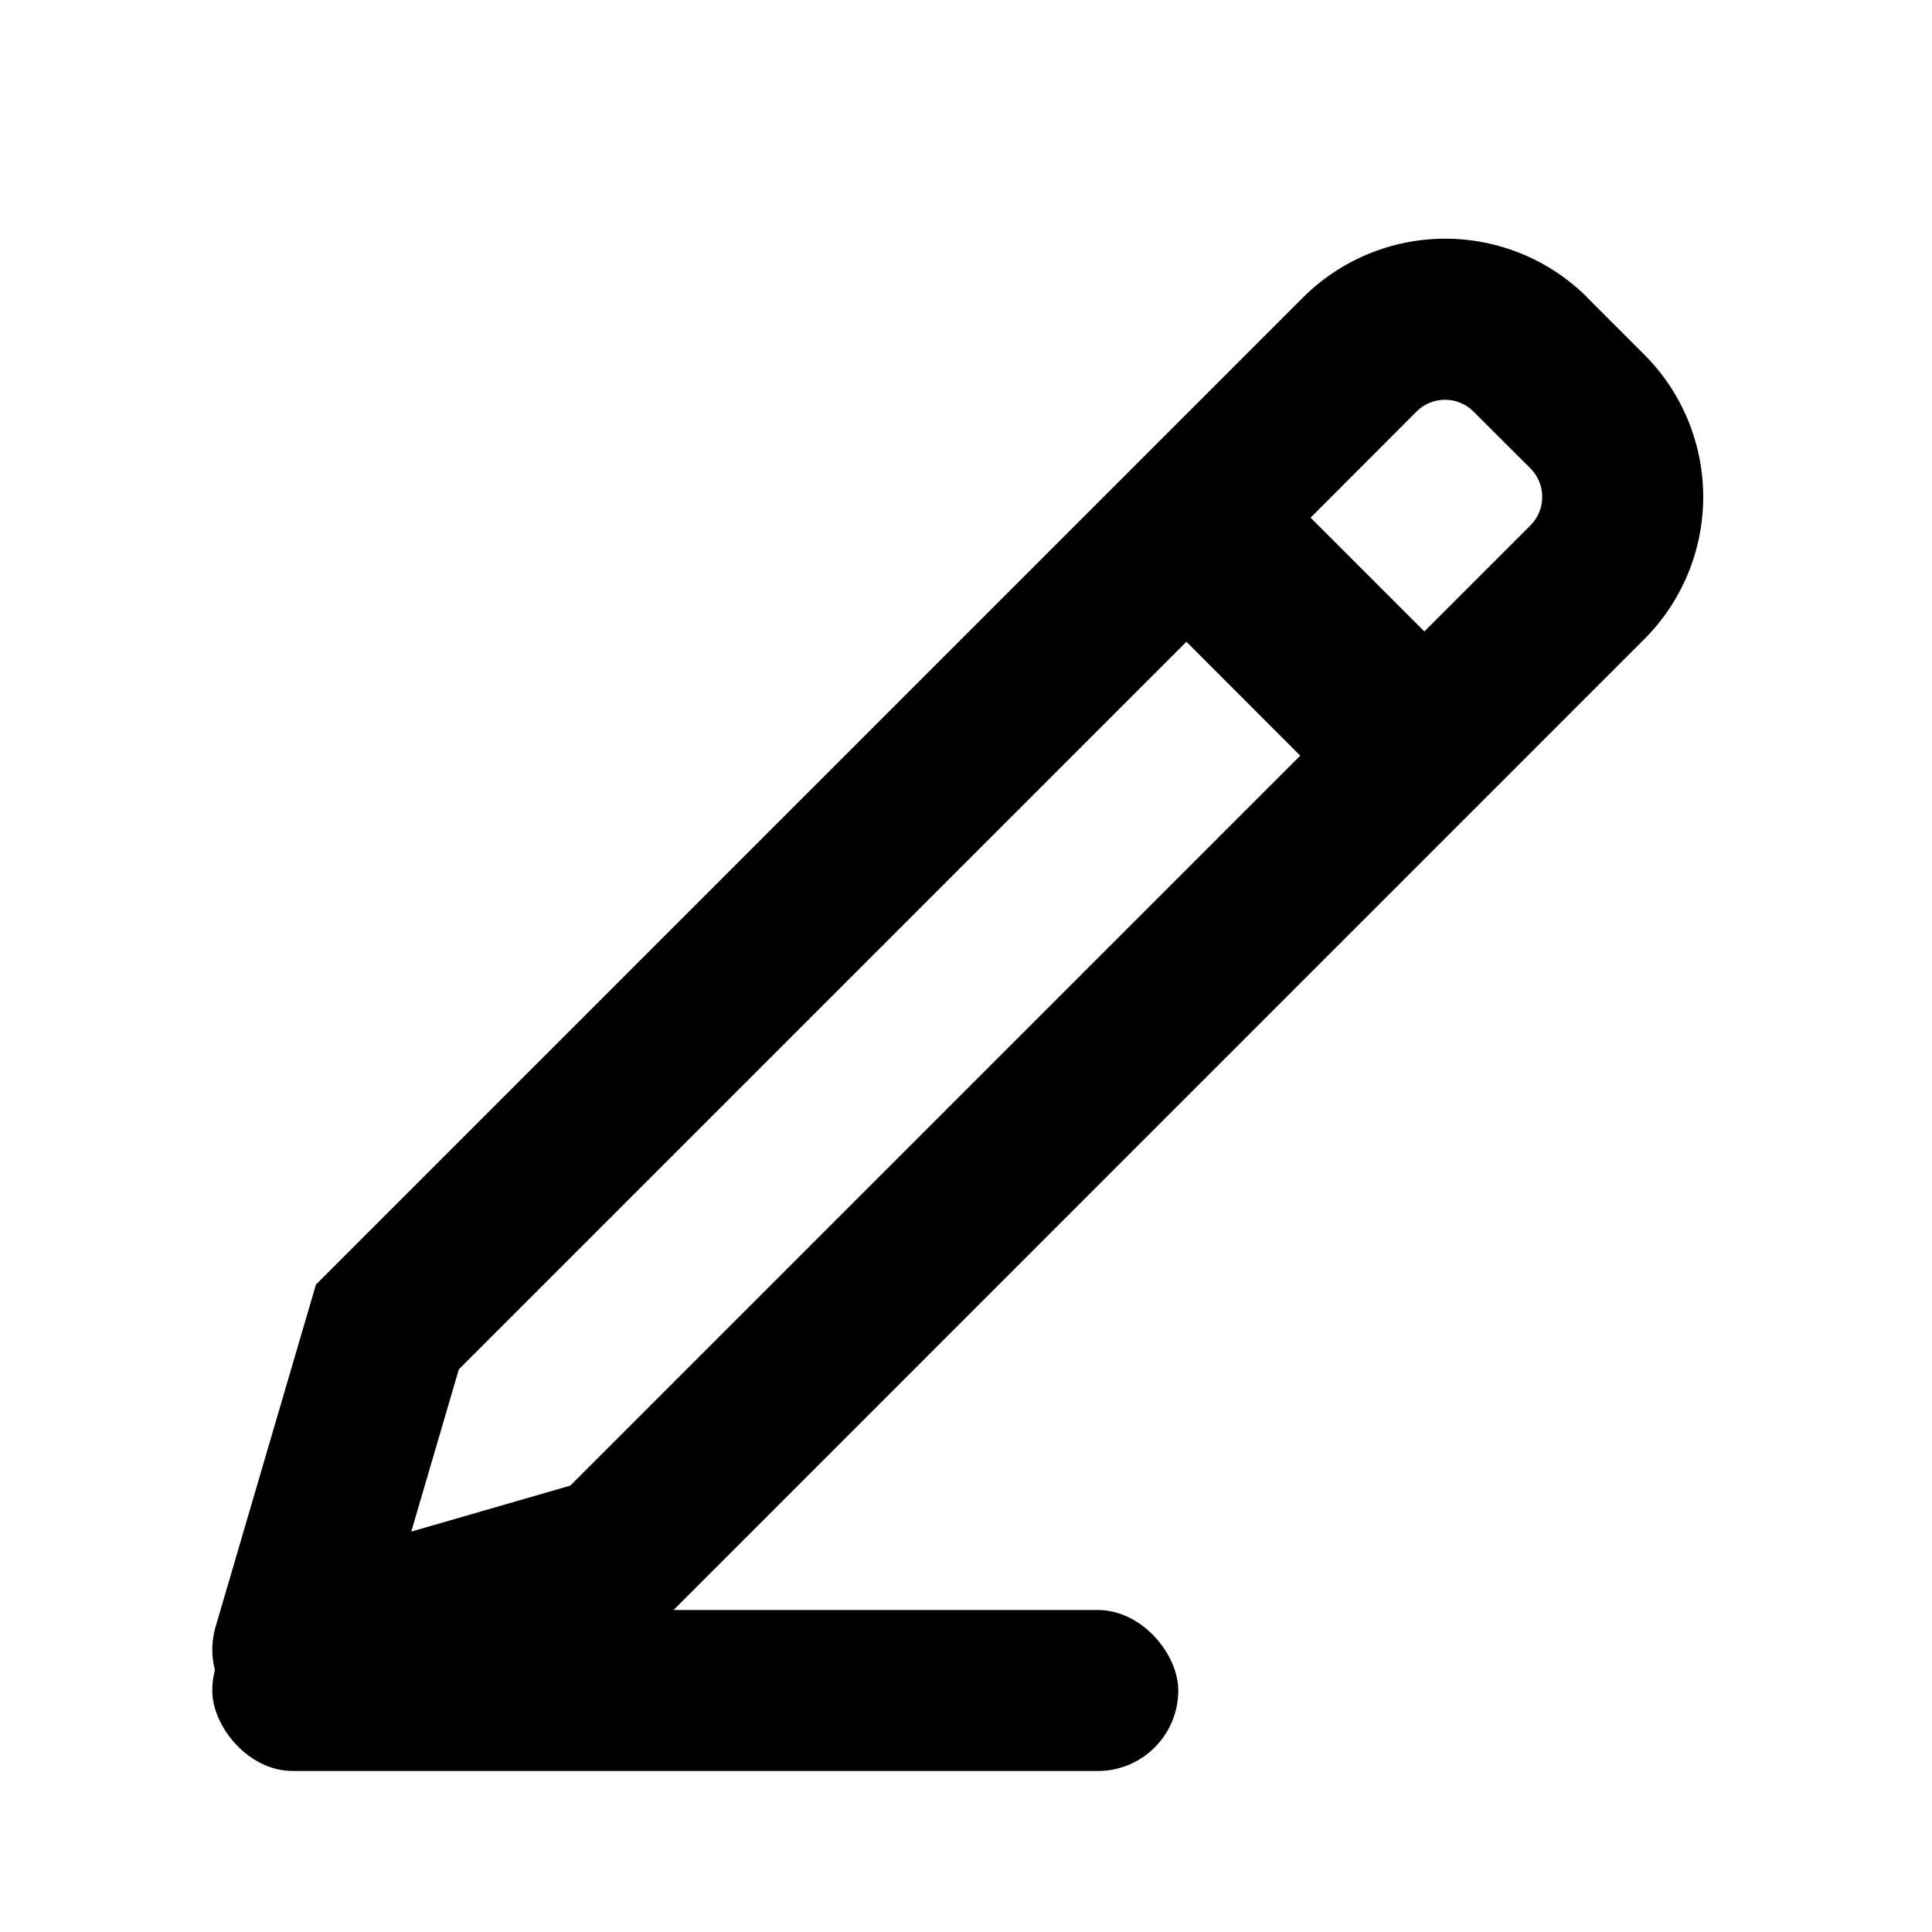 <svg width="24" height="24" viewBox="0 0 24 24" fill="none" xmlns="http://www.w3.org/2000/svg">
<rect x="2.637" y="20" width="12" height="2" rx="1" fill="black"/>
<path d="M14.738 7.972L5.7 17.01L5.109 19.026L7.084 18.455L16.152 9.387L14.738 7.972ZM16.28 6.43L17.694 7.844L19.012 6.526C19.106 6.432 19.158 6.305 19.158 6.173C19.158 6.04 19.106 5.913 19.012 5.819L18.304 5.112C18.21 5.018 18.083 4.966 17.951 4.966C17.818 4.966 17.691 5.018 17.597 5.112L16.281 6.43H16.28ZM19.719 3.698L20.426 4.405C20.895 4.874 21.158 5.51 21.158 6.173C21.158 6.835 20.895 7.471 20.426 7.94L8.134 20.233L3.914 21.453C3.742 21.503 3.56 21.505 3.387 21.46C3.213 21.416 3.055 21.325 2.929 21.198C2.802 21.071 2.712 20.913 2.668 20.739C2.624 20.566 2.627 20.384 2.677 20.212L3.925 15.957L16.185 3.697C16.654 3.228 17.29 2.965 17.953 2.965C18.615 2.965 19.251 3.228 19.72 3.697L19.719 3.698Z" fill="black"/>
</svg>
